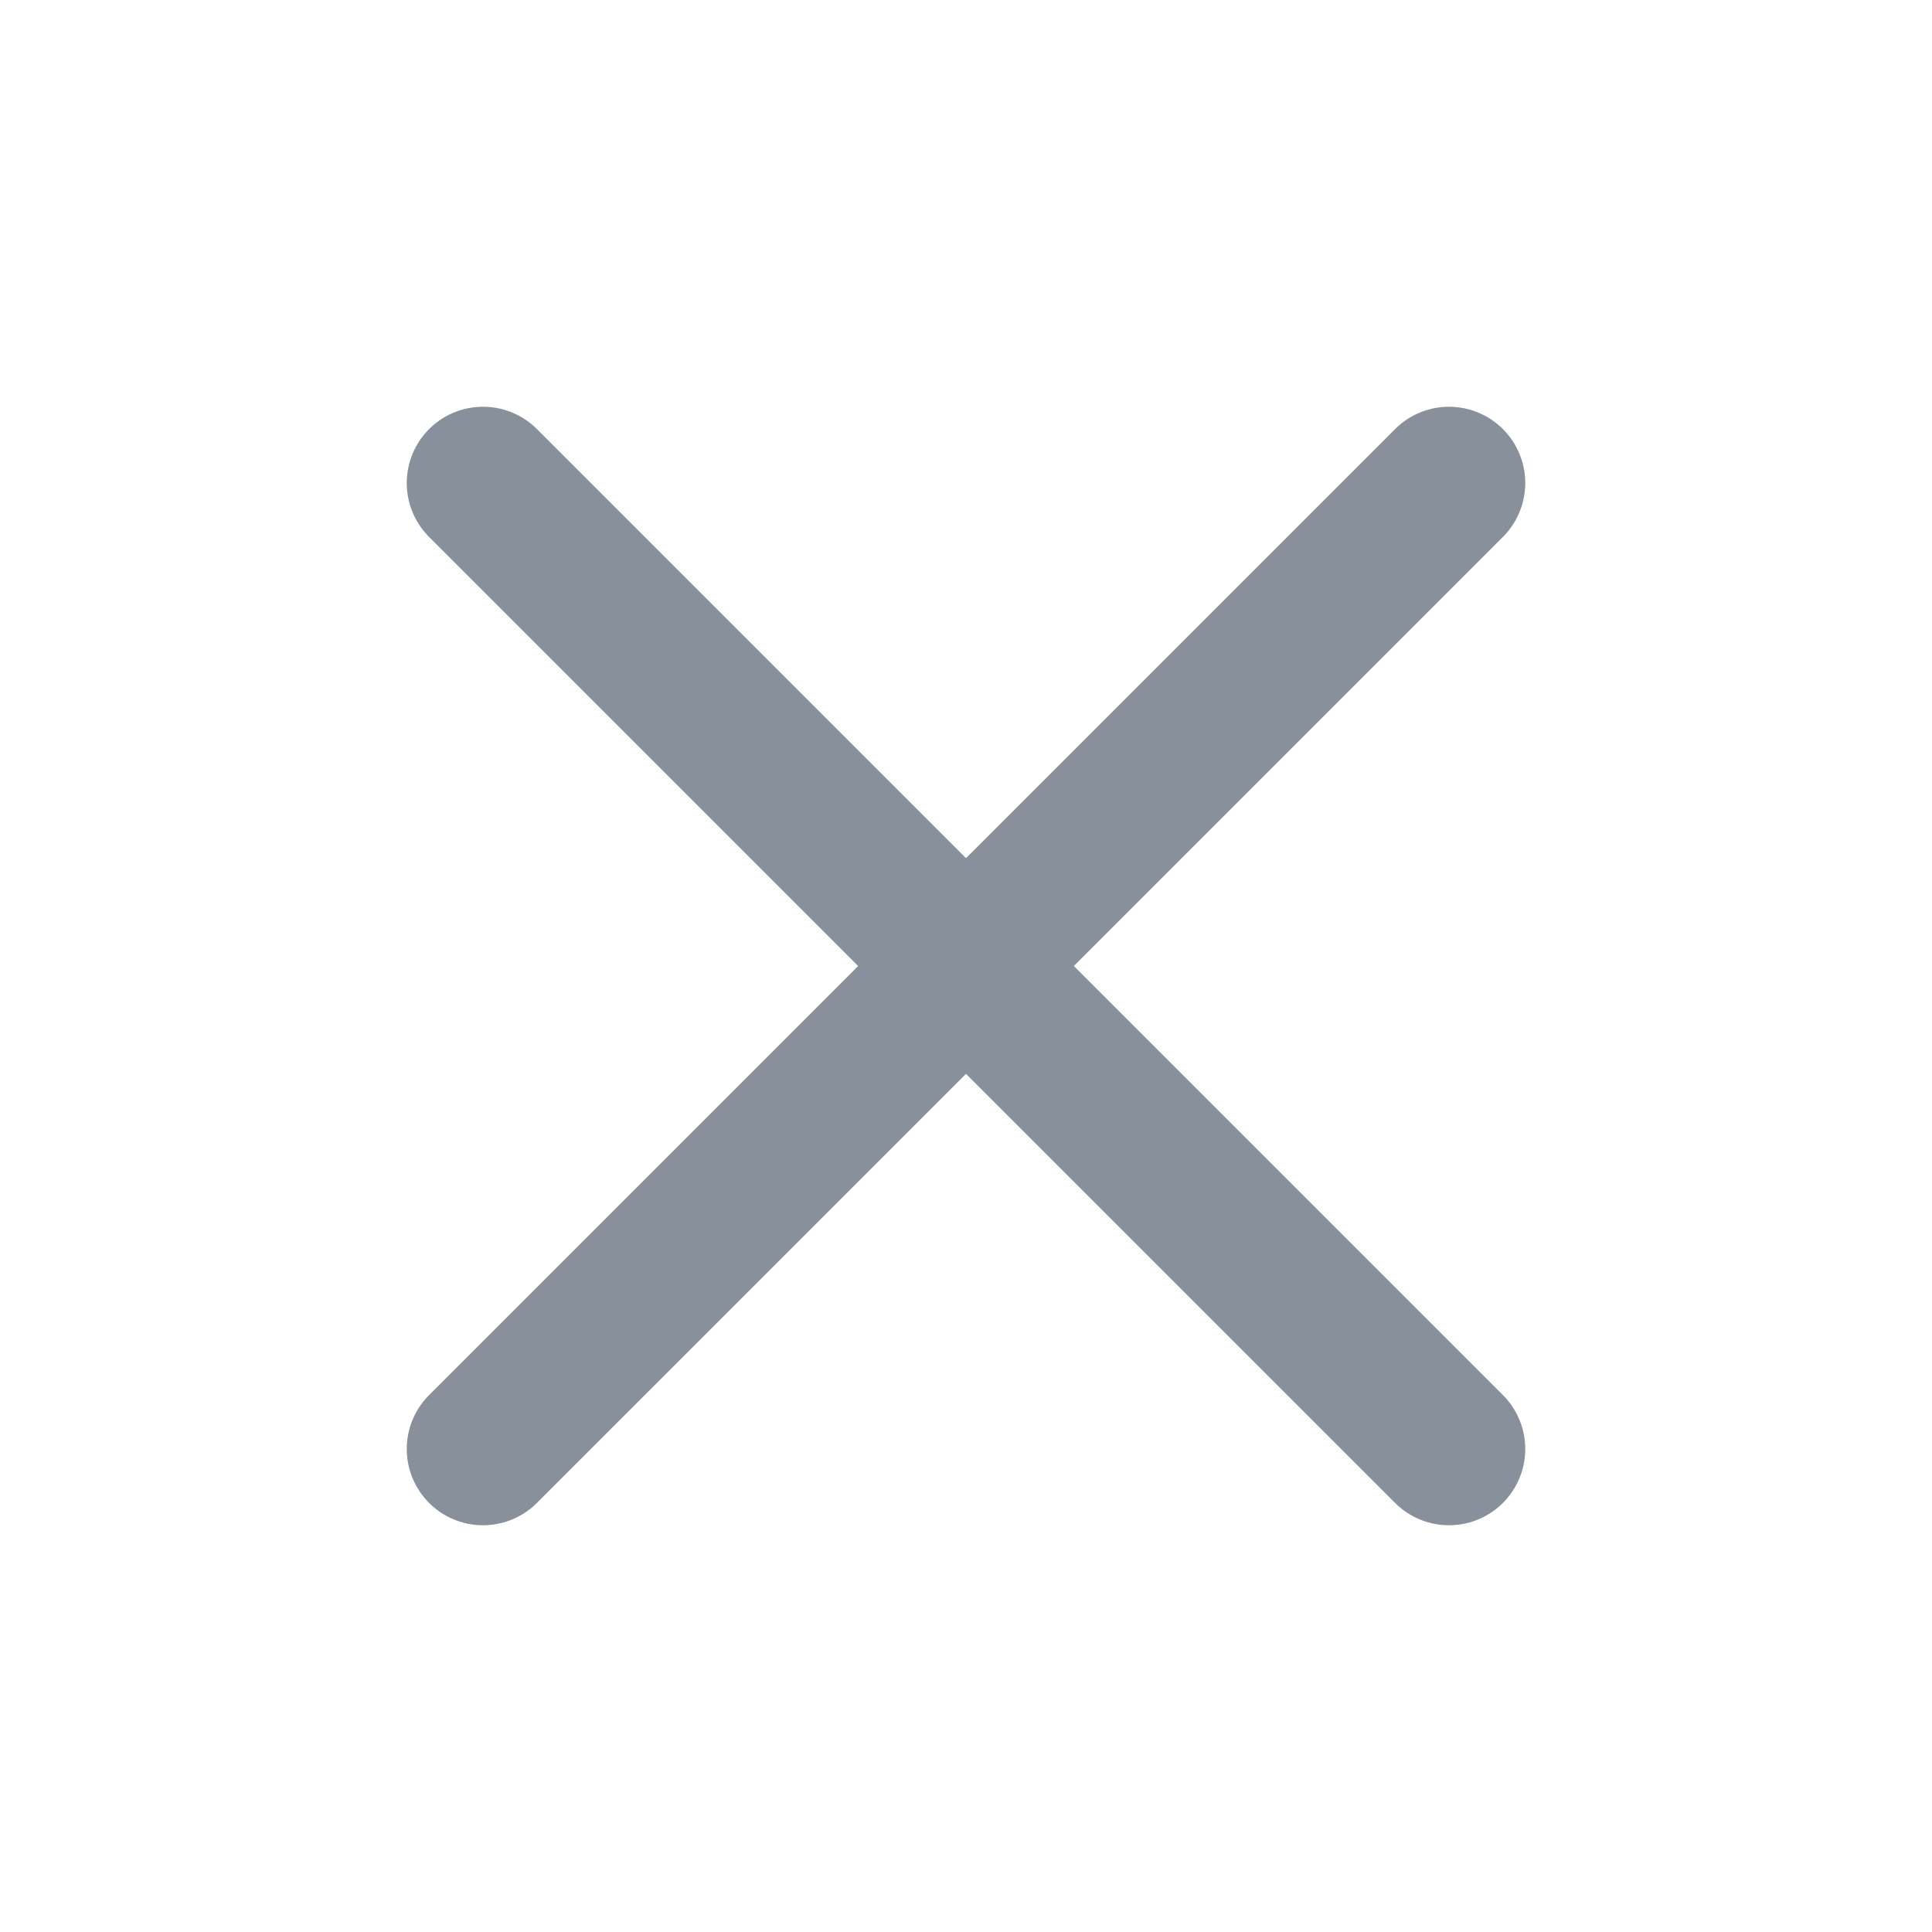 <!-- Generated by IcoMoon.io -->
<svg version="1.1" xmlns="http://www.w3.org/2000/svg" width="32" height="32" viewBox="0 0 32 32">
<title>x-close</title>
<path fill="none" stroke="#88909b" stroke-linejoin="round" stroke-linecap="round" stroke-miterlimit="4" stroke-width="2.526" d="M24 8l-16 16M8 8l16 16"></path>
</svg>
